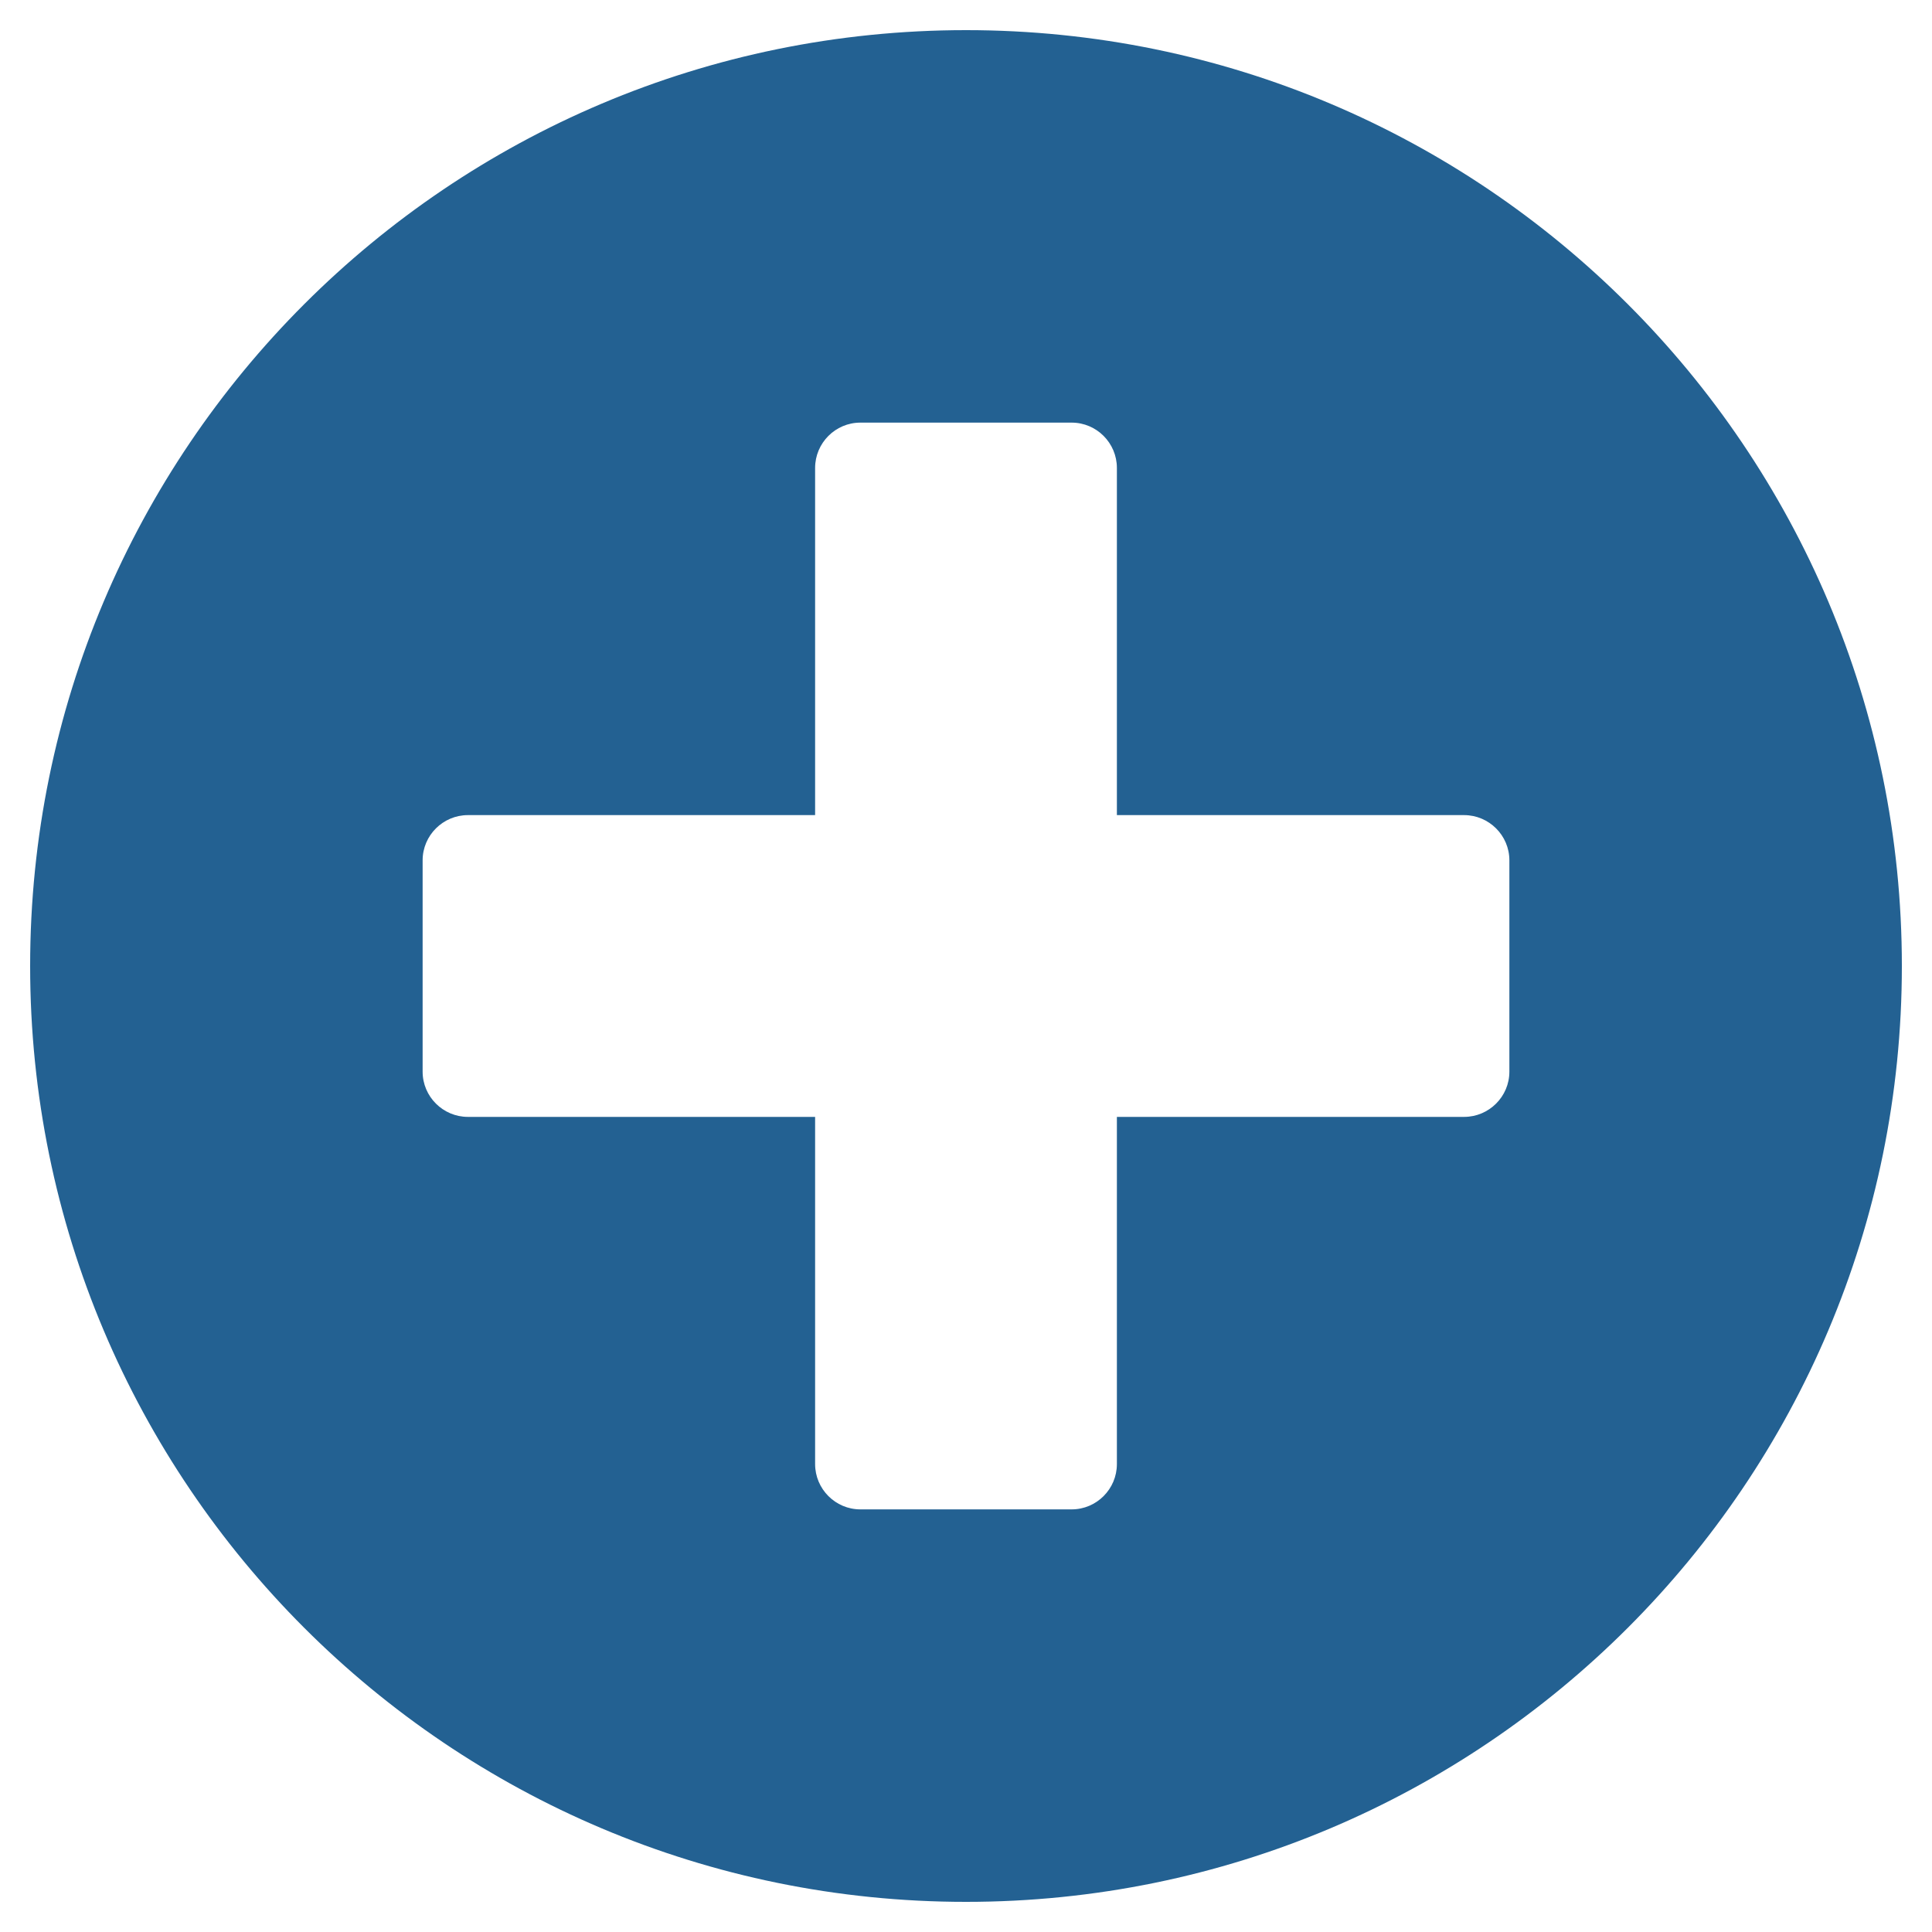 <?xml version="1.0" encoding="UTF-8"?>
<svg width="20px" height="20px" viewBox="0 0 20 20" version="1.1" xmlns="http://www.w3.org/2000/svg" xmlns:xlink="http://www.w3.org/1999/xlink">
    <!-- Generator: Sketch 51.2 (57519) - http://www.bohemiancoding.com/sketch -->
    <title>comment-alt-dots</title>
    <desc>Created with Sketch.</desc>
    <defs></defs>
    <g id="Symbols" stroke="none" stroke-width="1" fill="none" fill-rule="evenodd">
        <g id="Add" transform="translate(-15, -15)" fill="#236192">
            <g id="plus-circle" transform="translate(10, 10)">
                <g id="Group" transform="translate(5, 5)">
                    <g fill-rule="nonzero" id="Shape">
                        <path d="M10,0.312 C4.648,0.312 0.312,4.648 0.312,10 C0.312,15.352 4.648,19.688 10,19.688 C15.352,19.688 19.688,15.352 19.688,10 C19.688,4.648 15.352,0.312 10,0.312 Z M15.625,11.094 C15.625,11.352 15.414,11.562 15.156,11.562 L11.562,11.562 L11.562,15.156 C11.562,15.414 11.352,15.625 11.094,15.625 L8.906,15.625 C8.648,15.625 8.438,15.414 8.438,15.156 L8.438,11.562 L4.844,11.562 C4.586,11.562 4.375,11.352 4.375,11.094 L4.375,8.906 C4.375,8.648 4.586,8.438 4.844,8.438 L8.438,8.438 L8.438,4.844 C8.438,4.586 8.648,4.375 8.906,4.375 L11.094,4.375 C11.352,4.375 11.562,4.586 11.562,4.844 L11.562,8.438 L15.156,8.438 C15.414,8.438 15.625,8.648 15.625,8.906 L15.625,11.094 Z"></path>
                    </g>
                </g>
            </g>
        </g>
    </g>
</svg>